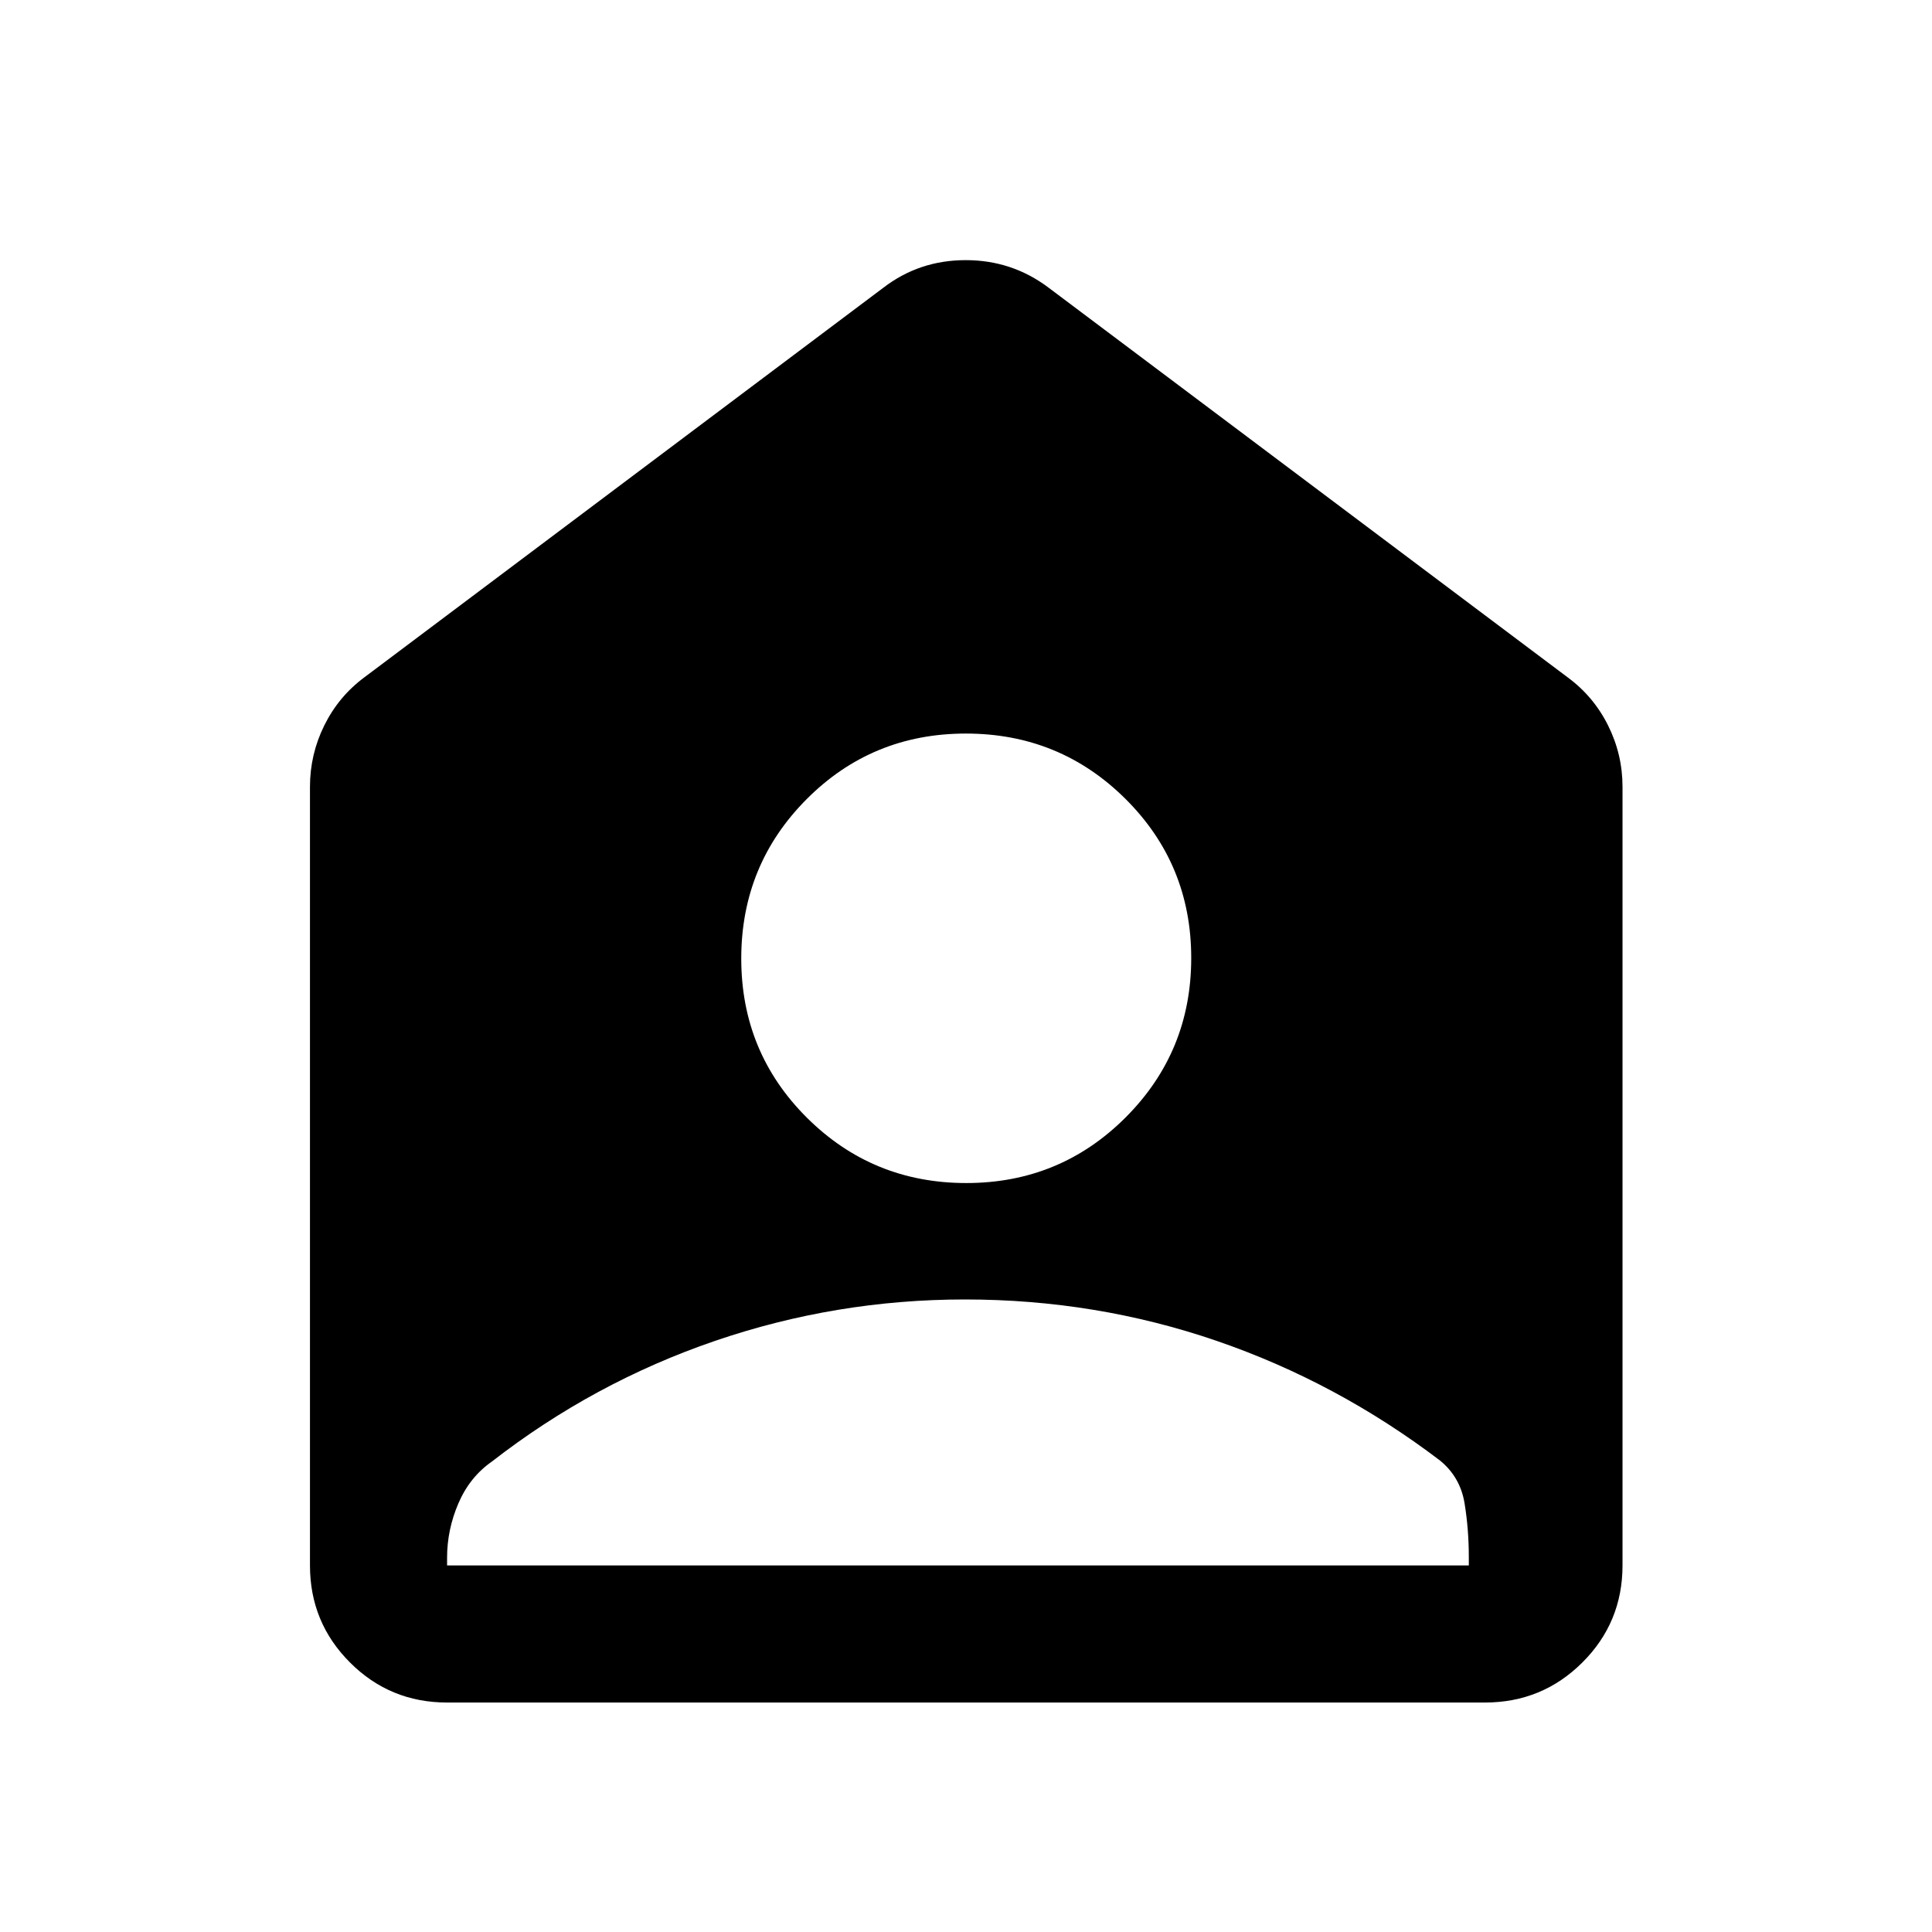 <svg xmlns="http://www.w3.org/2000/svg" height="48" viewBox="0 -960 960 960" width="48"><path d="M480.132-372.152q46.585 0 79.183-32.61 32.598-32.61 32.598-79.196t-32.659-79.064Q526.595-595.5 479.939-595.5t-79.135 32.61q-32.478 32.61-32.478 79.196 0 46.585 32.61 79.064 32.61 32.478 79.196 32.478Zm-.659 57.848q-64.115 0-124.321 20.63t-110.761 59.935q-11 7.677-16.619 20.763-5.62 13.086-5.62 26.998v3.826h507.696v-4.066q0-13.911-2.12-26.836-2.119-12.924-12.119-21.164-51.41-39.073-111.254-59.58-59.844-20.506-124.882-20.506ZM222.152-114.022q-28.349 0-48.24-19.89-19.89-19.891-19.89-48.24v-386.891q0-16.112 7.133-30.528 7.134-14.416 19.975-23.929l257.848-193.565q17.832-13.674 40.862-13.674t41.182 13.674L778.87-623.5q12.953 9.513 20.151 23.929 7.197 14.416 7.197 30.528v386.891q0 28.349-19.962 48.24-19.961 19.89-48.408 19.89H222.152Z"/></svg>